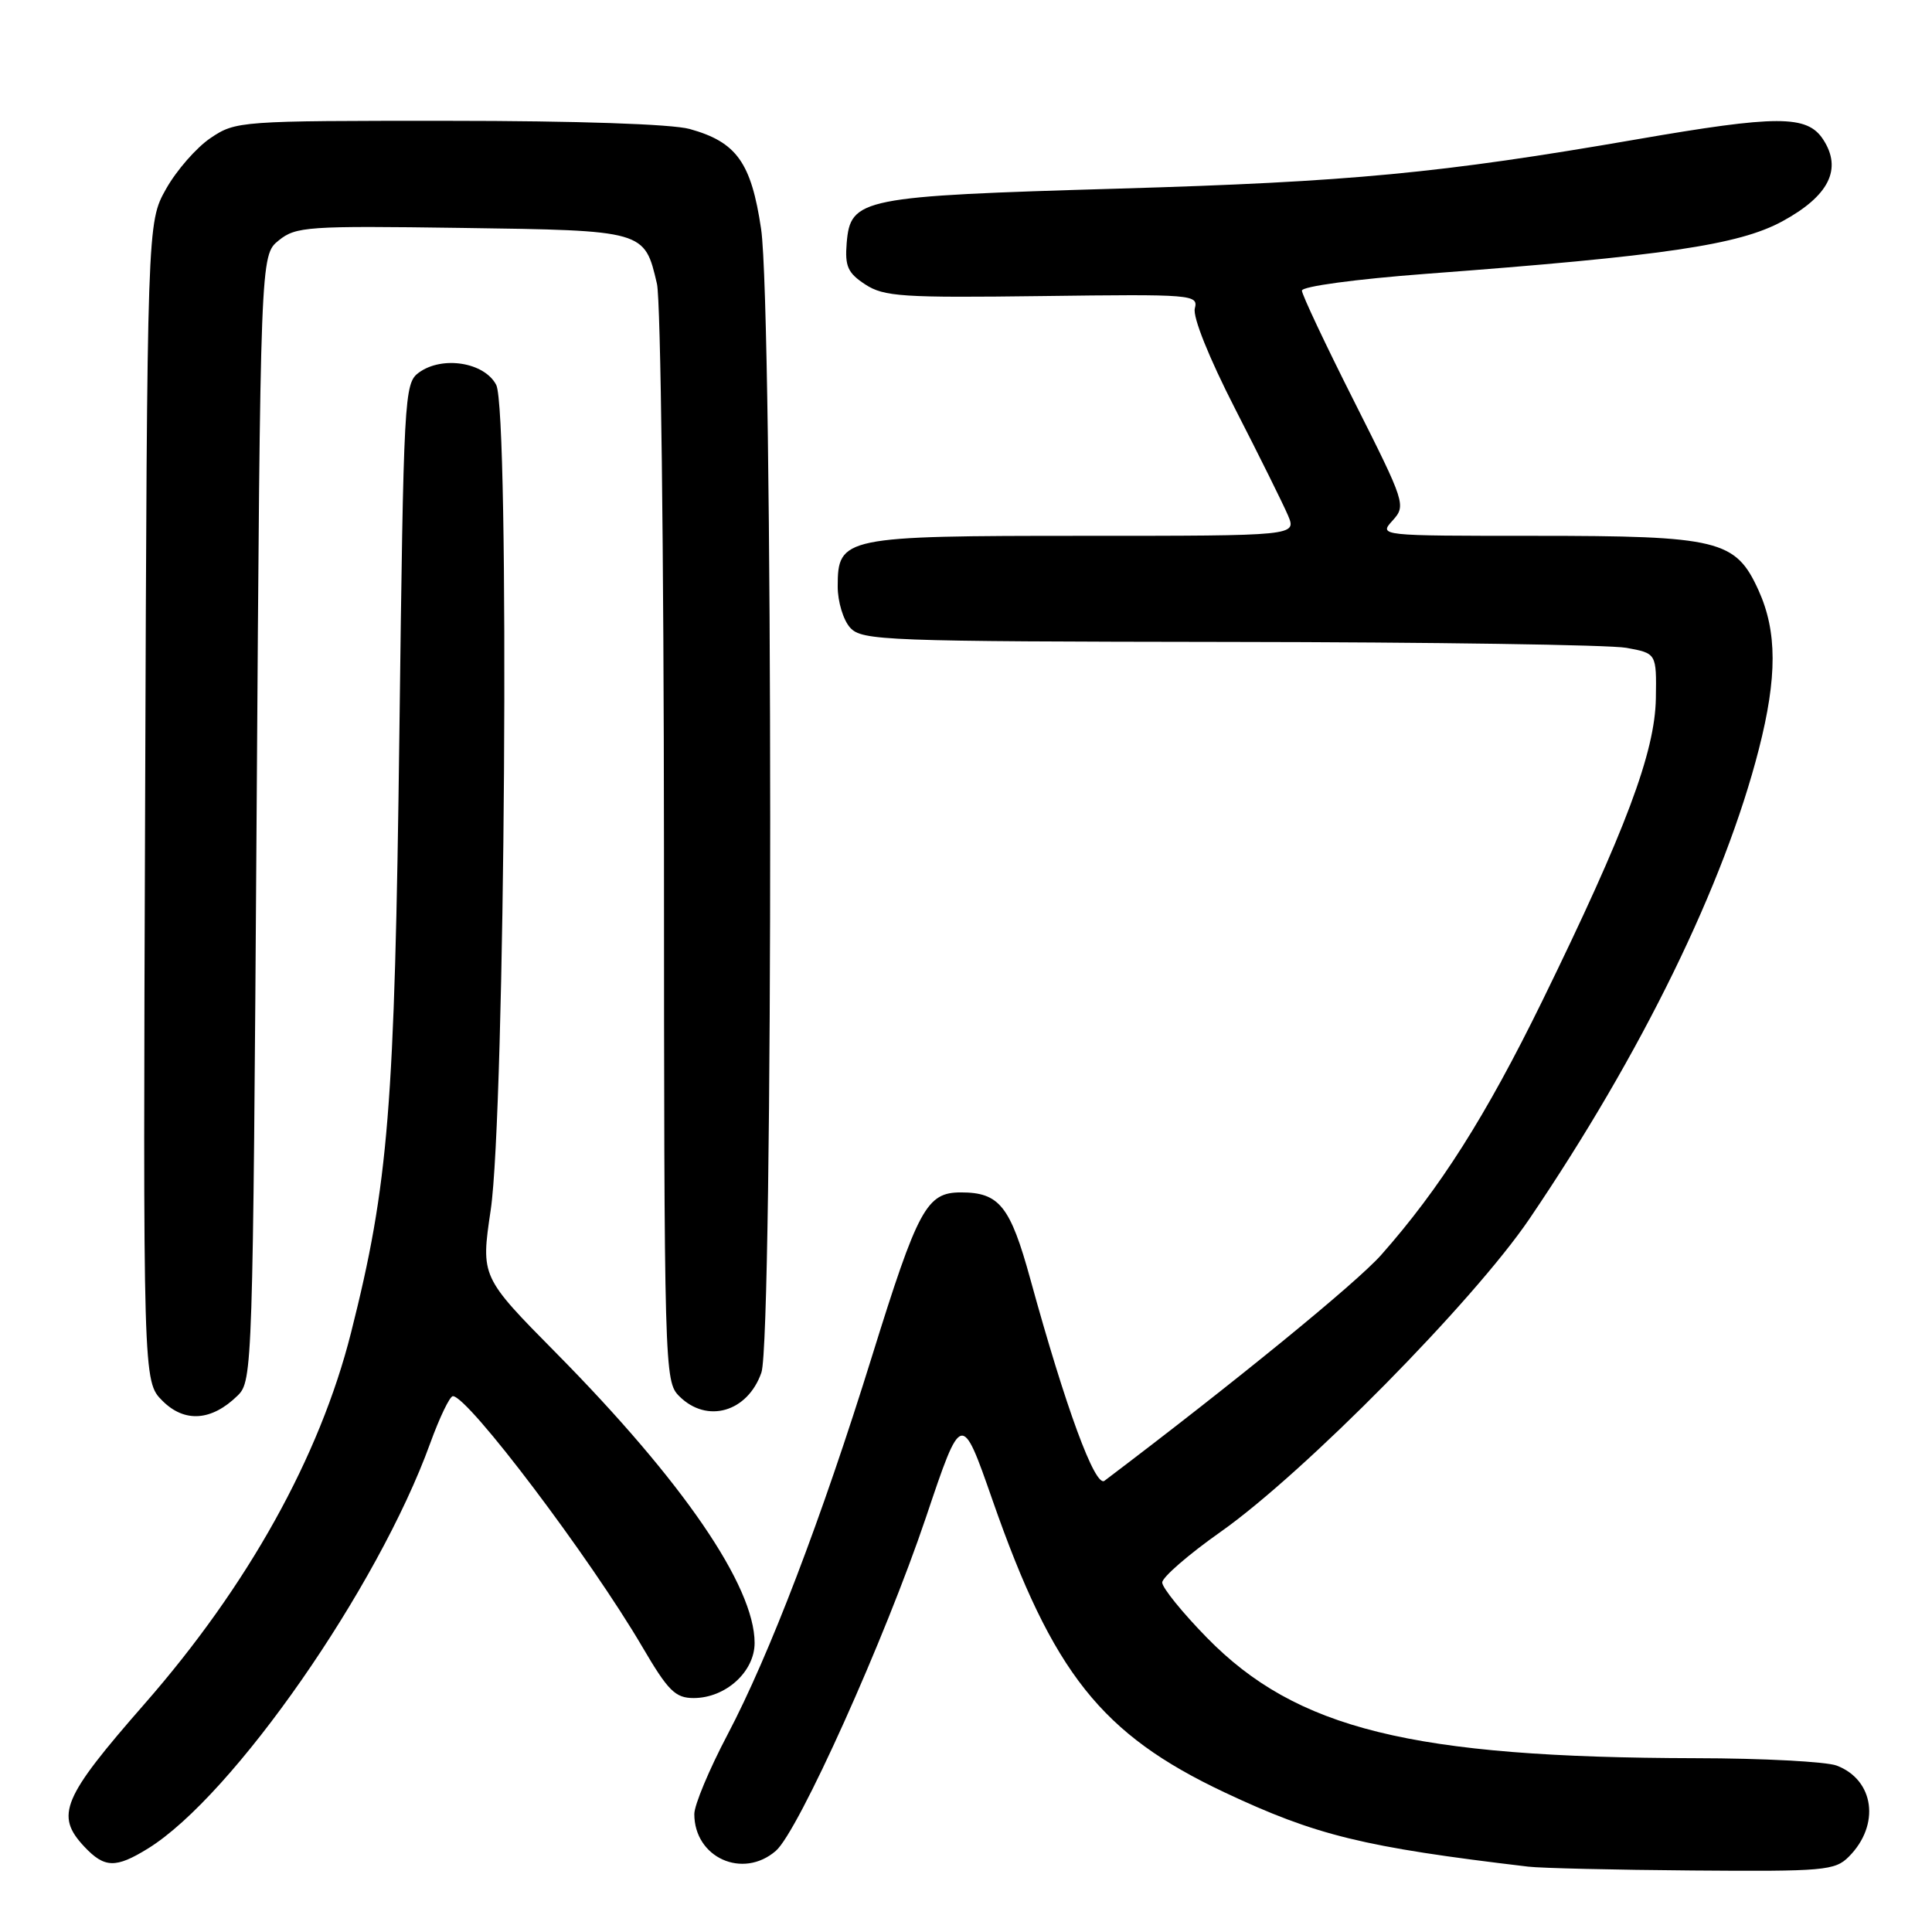 <?xml version="1.0" encoding="UTF-8" standalone="no"?>
<!DOCTYPE svg PUBLIC "-//W3C//DTD SVG 1.1//EN" "http://www.w3.org/Graphics/SVG/1.1/DTD/svg11.dtd" >
<svg xmlns="http://www.w3.org/2000/svg" xmlns:xlink="http://www.w3.org/1999/xlink" version="1.1" viewBox="0 0 256 256">
 <g >
 <path fill="currentColor"
d=" M 244.97 246.03 C 249.17 241.83 248.37 235.85 243.37 233.95 C 242.00 233.43 233.59 232.98 224.68 232.97 C 187.05 232.89 171.78 229.12 159.91 216.99 C 156.66 213.67 154.00 210.38 154.00 209.69 C 154.00 209.00 157.49 205.97 161.75 202.97 C 172.81 195.17 195.25 172.42 202.66 161.50 C 217.56 139.53 228.48 117.17 233.06 99.26 C 235.50 89.71 235.49 83.67 233.01 78.21 C 229.98 71.54 227.77 71.00 203.38 71.00 C 182.69 71.00 182.69 71.00 184.53 68.97 C 186.32 66.98 186.22 66.66 179.45 53.22 C 175.64 45.67 172.52 39.05 172.51 38.51 C 172.51 37.95 179.60 36.99 189.00 36.28 C 220.48 33.92 230.39 32.46 236.16 29.33 C 242.36 25.96 244.14 22.39 241.57 18.47 C 239.45 15.23 235.50 15.24 216.79 18.48 C 190.95 22.95 178.87 24.10 148.27 24.99 C 114.04 25.99 112.69 26.26 112.19 32.20 C 111.94 35.29 112.33 36.17 114.65 37.69 C 117.13 39.31 119.55 39.47 138.12 39.23 C 158.07 38.97 158.80 39.03 158.32 40.87 C 158.03 42.01 160.19 47.39 163.66 54.17 C 166.87 60.43 170.02 66.78 170.66 68.28 C 171.81 71.00 171.81 71.00 143.63 71.00 C 111.72 71.00 111.00 71.15 111.00 77.73 C 111.00 79.72 111.74 82.17 112.65 83.17 C 114.21 84.89 117.14 85.00 162.90 85.06 C 189.63 85.09 213.30 85.44 215.50 85.84 C 219.50 86.57 219.50 86.57 219.41 92.53 C 219.30 99.67 215.40 110.06 204.36 132.63 C 196.89 147.89 190.78 157.51 183.01 166.29 C 179.70 170.02 163.62 183.15 146.35 196.21 C 145.11 197.14 141.21 186.54 136.53 169.51 C 133.86 159.80 132.42 158.00 127.33 158.00 C 122.78 158.00 121.65 160.07 115.52 179.79 C 108.86 201.23 101.95 219.31 96.40 229.85 C 93.98 234.44 92.00 239.17 92.00 240.37 C 92.00 246.15 98.42 249.04 102.80 245.25 C 105.79 242.67 117.28 217.12 122.70 201.04 C 127.41 187.03 127.41 187.03 131.51 198.77 C 139.51 221.70 145.94 229.80 162.26 237.50 C 174.39 243.21 180.65 244.75 202.50 247.34 C 204.15 247.54 213.94 247.77 224.25 247.85 C 241.70 247.99 243.14 247.86 244.97 246.03 Z  M 19.62 244.93 C 30.85 237.98 50.07 210.39 57.00 191.25 C 58.25 187.81 59.60 185.00 60.01 185.00 C 62.02 185.00 78.18 206.39 85.13 218.25 C 88.53 224.05 89.48 225.00 91.91 225.00 C 96.15 225.00 100.00 221.51 99.99 217.68 C 99.97 210.14 90.48 196.28 73.75 179.34 C 63.71 169.18 63.71 169.18 65.02 160.34 C 66.94 147.43 67.56 54.48 65.75 51.00 C 64.19 48.00 58.60 47.11 55.50 49.37 C 53.56 50.79 53.48 52.34 52.92 97.17 C 52.30 146.85 51.49 156.89 46.51 176.60 C 42.36 193.04 32.85 210.13 19.13 225.80 C 8.25 238.23 7.28 240.54 11.17 244.69 C 13.85 247.54 15.33 247.58 19.62 244.93 Z  M 31.50 184.91 C 33.46 182.99 33.51 181.28 34.00 108.38 C 34.50 33.82 34.50 33.82 36.93 31.86 C 39.20 30.02 40.72 29.91 61.14 30.20 C 85.47 30.54 85.40 30.52 87.05 37.61 C 87.55 39.75 87.96 73.34 87.98 112.25 C 88.00 181.65 88.04 183.04 90.00 185.00 C 93.67 188.67 99.06 187.12 100.89 181.87 C 102.47 177.36 102.43 40.95 100.85 30.34 C 99.54 21.52 97.60 18.82 91.38 17.09 C 89.03 16.44 76.38 16.01 59.40 16.01 C 31.77 16.00 31.24 16.04 27.90 18.29 C 26.03 19.55 23.38 22.58 22.00 25.04 C 19.50 29.50 19.50 29.50 19.23 106.27 C 18.95 183.04 18.95 183.04 21.53 185.62 C 24.46 188.55 28.05 188.30 31.50 184.91 Z "/>
</g>
</svg>